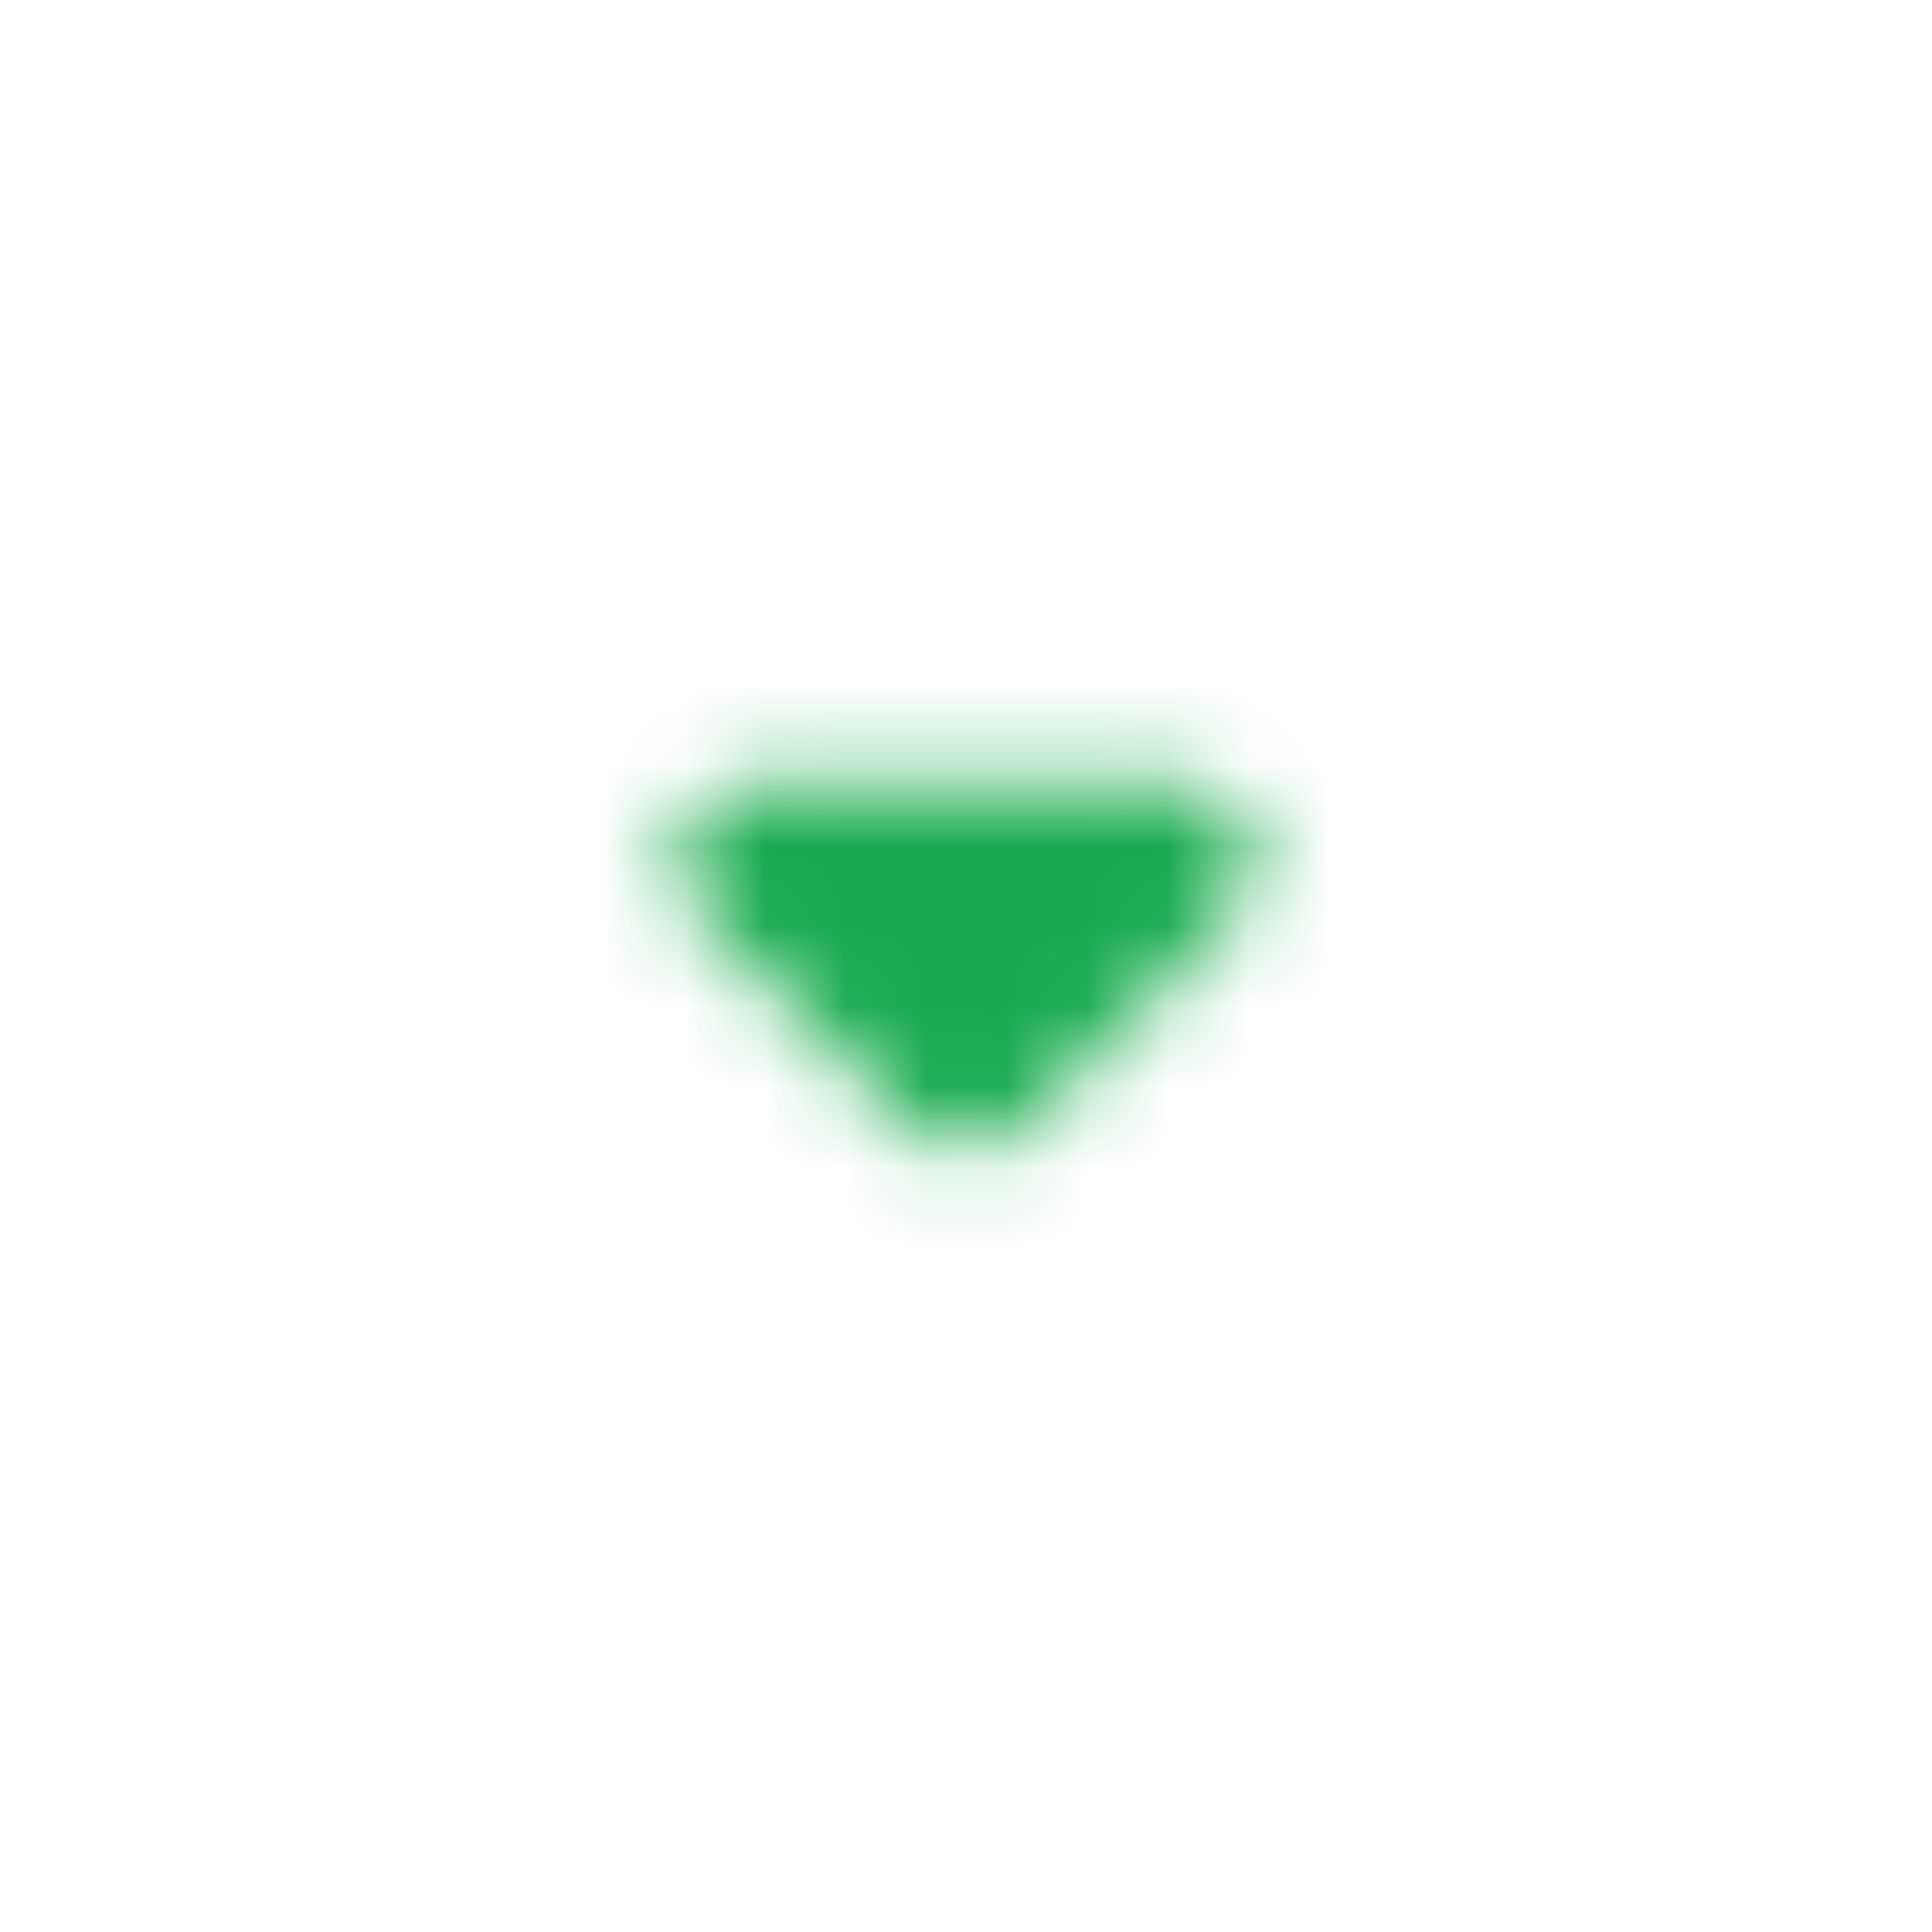 <svg width="24" height="24" viewBox="0 0 24 24" fill="none" xmlns="http://www.w3.org/2000/svg">
<mask id="mask0_258_205" style="mask-type:alpha" maskUnits="userSpaceOnUse" x="8" y="9" width="8" height="6">
<path d="M15.294 11.414L12.704 14.004C12.314 14.394 11.684 14.394 11.294 14.004L8.704 11.414C8.074 10.784 8.524 9.704 9.414 9.704H14.594C15.484 9.704 15.924 10.784 15.294 11.414Z" fill="black"/>
</mask>
<g mask="url(#mask0_258_205)">
<rect x="24" y="24" width="24" height="24" transform="rotate(180 24 24)" fill="#19AB4F"/>
</g>
</svg>
